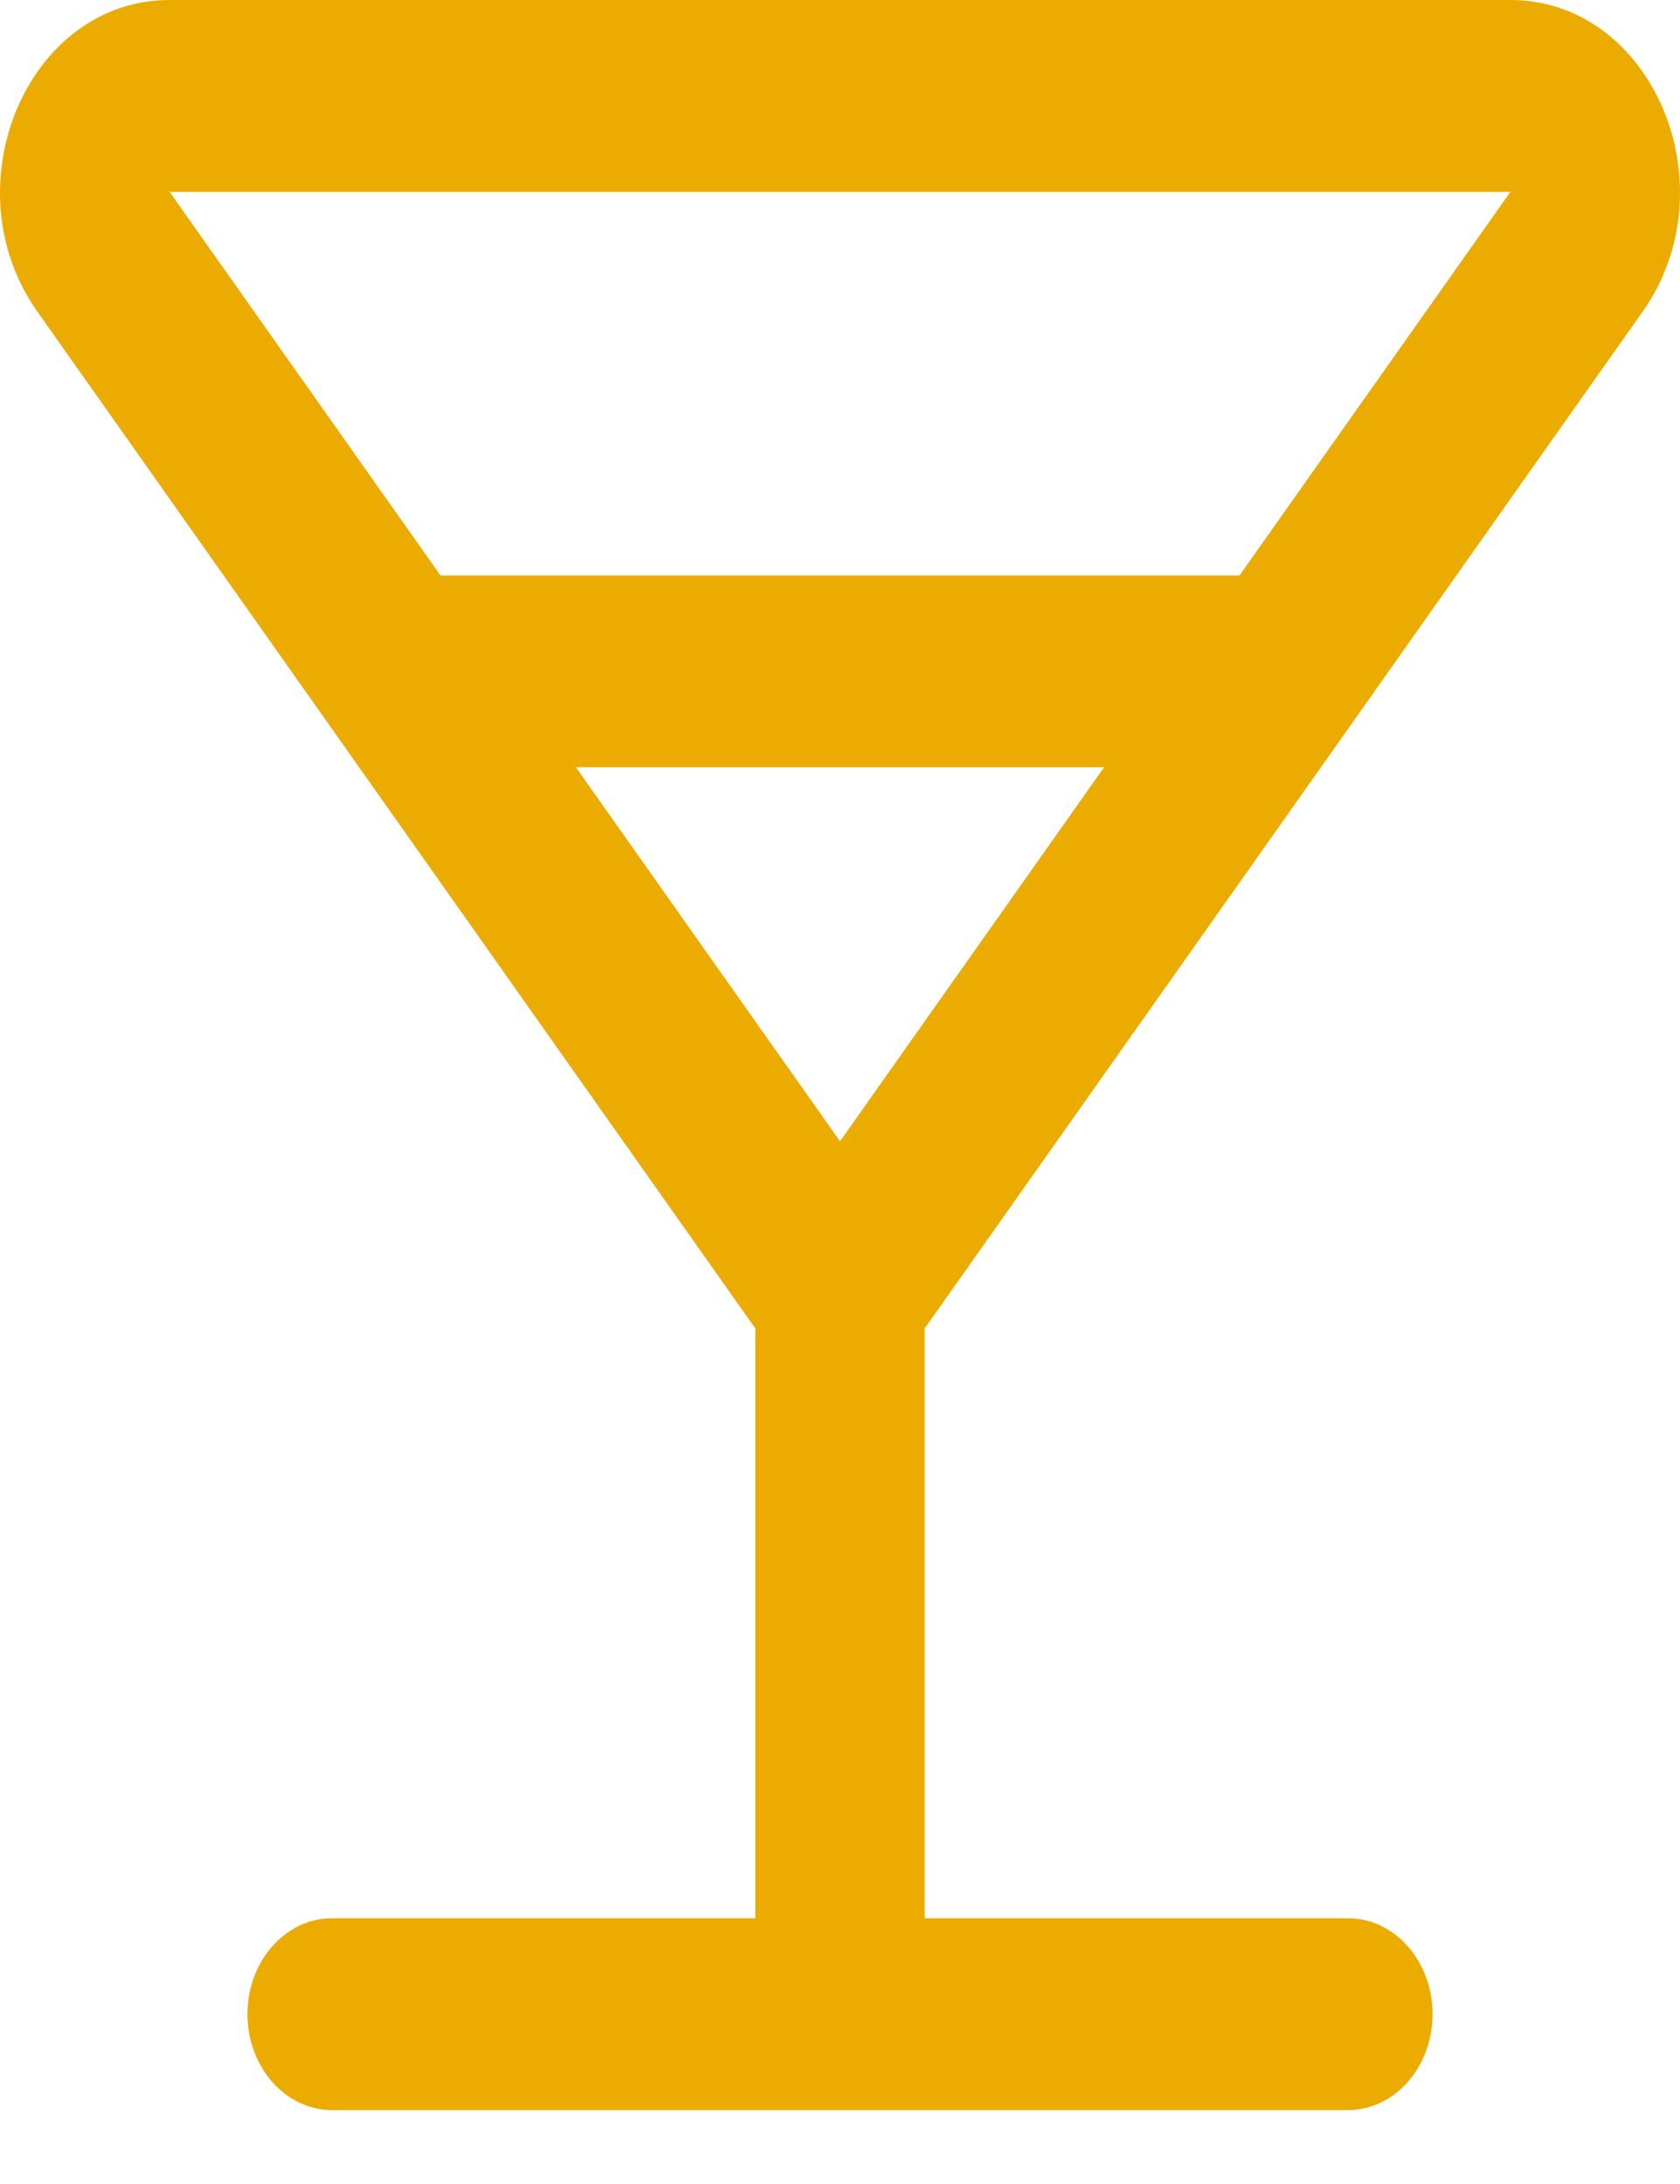<svg width="20" height="26" viewBox="0 0 20 26" fill="none" xmlns="http://www.w3.org/2000/svg">
<path fill-rule="evenodd" clip-rule="evenodd" d="M2.019 0C0.329 0 -0.61 2.215 0.445 3.71L8.992 15.815V22.836H3.954C3.397 22.836 2.946 23.347 2.946 23.978C2.946 24.608 3.397 25.12 3.954 25.12H16.047C16.603 25.12 17.054 24.608 17.054 23.978C17.054 23.347 16.603 22.836 16.047 22.836H11.008V15.815L19.555 3.71C20.61 2.215 19.671 0 17.981 0H2.019ZM5.244 6.851L2.019 2.284H17.981L14.756 6.851H5.244ZM6.856 9.134L10 13.587L13.144 9.134H6.856Z" fill="#ECAB01"/>
</svg>
